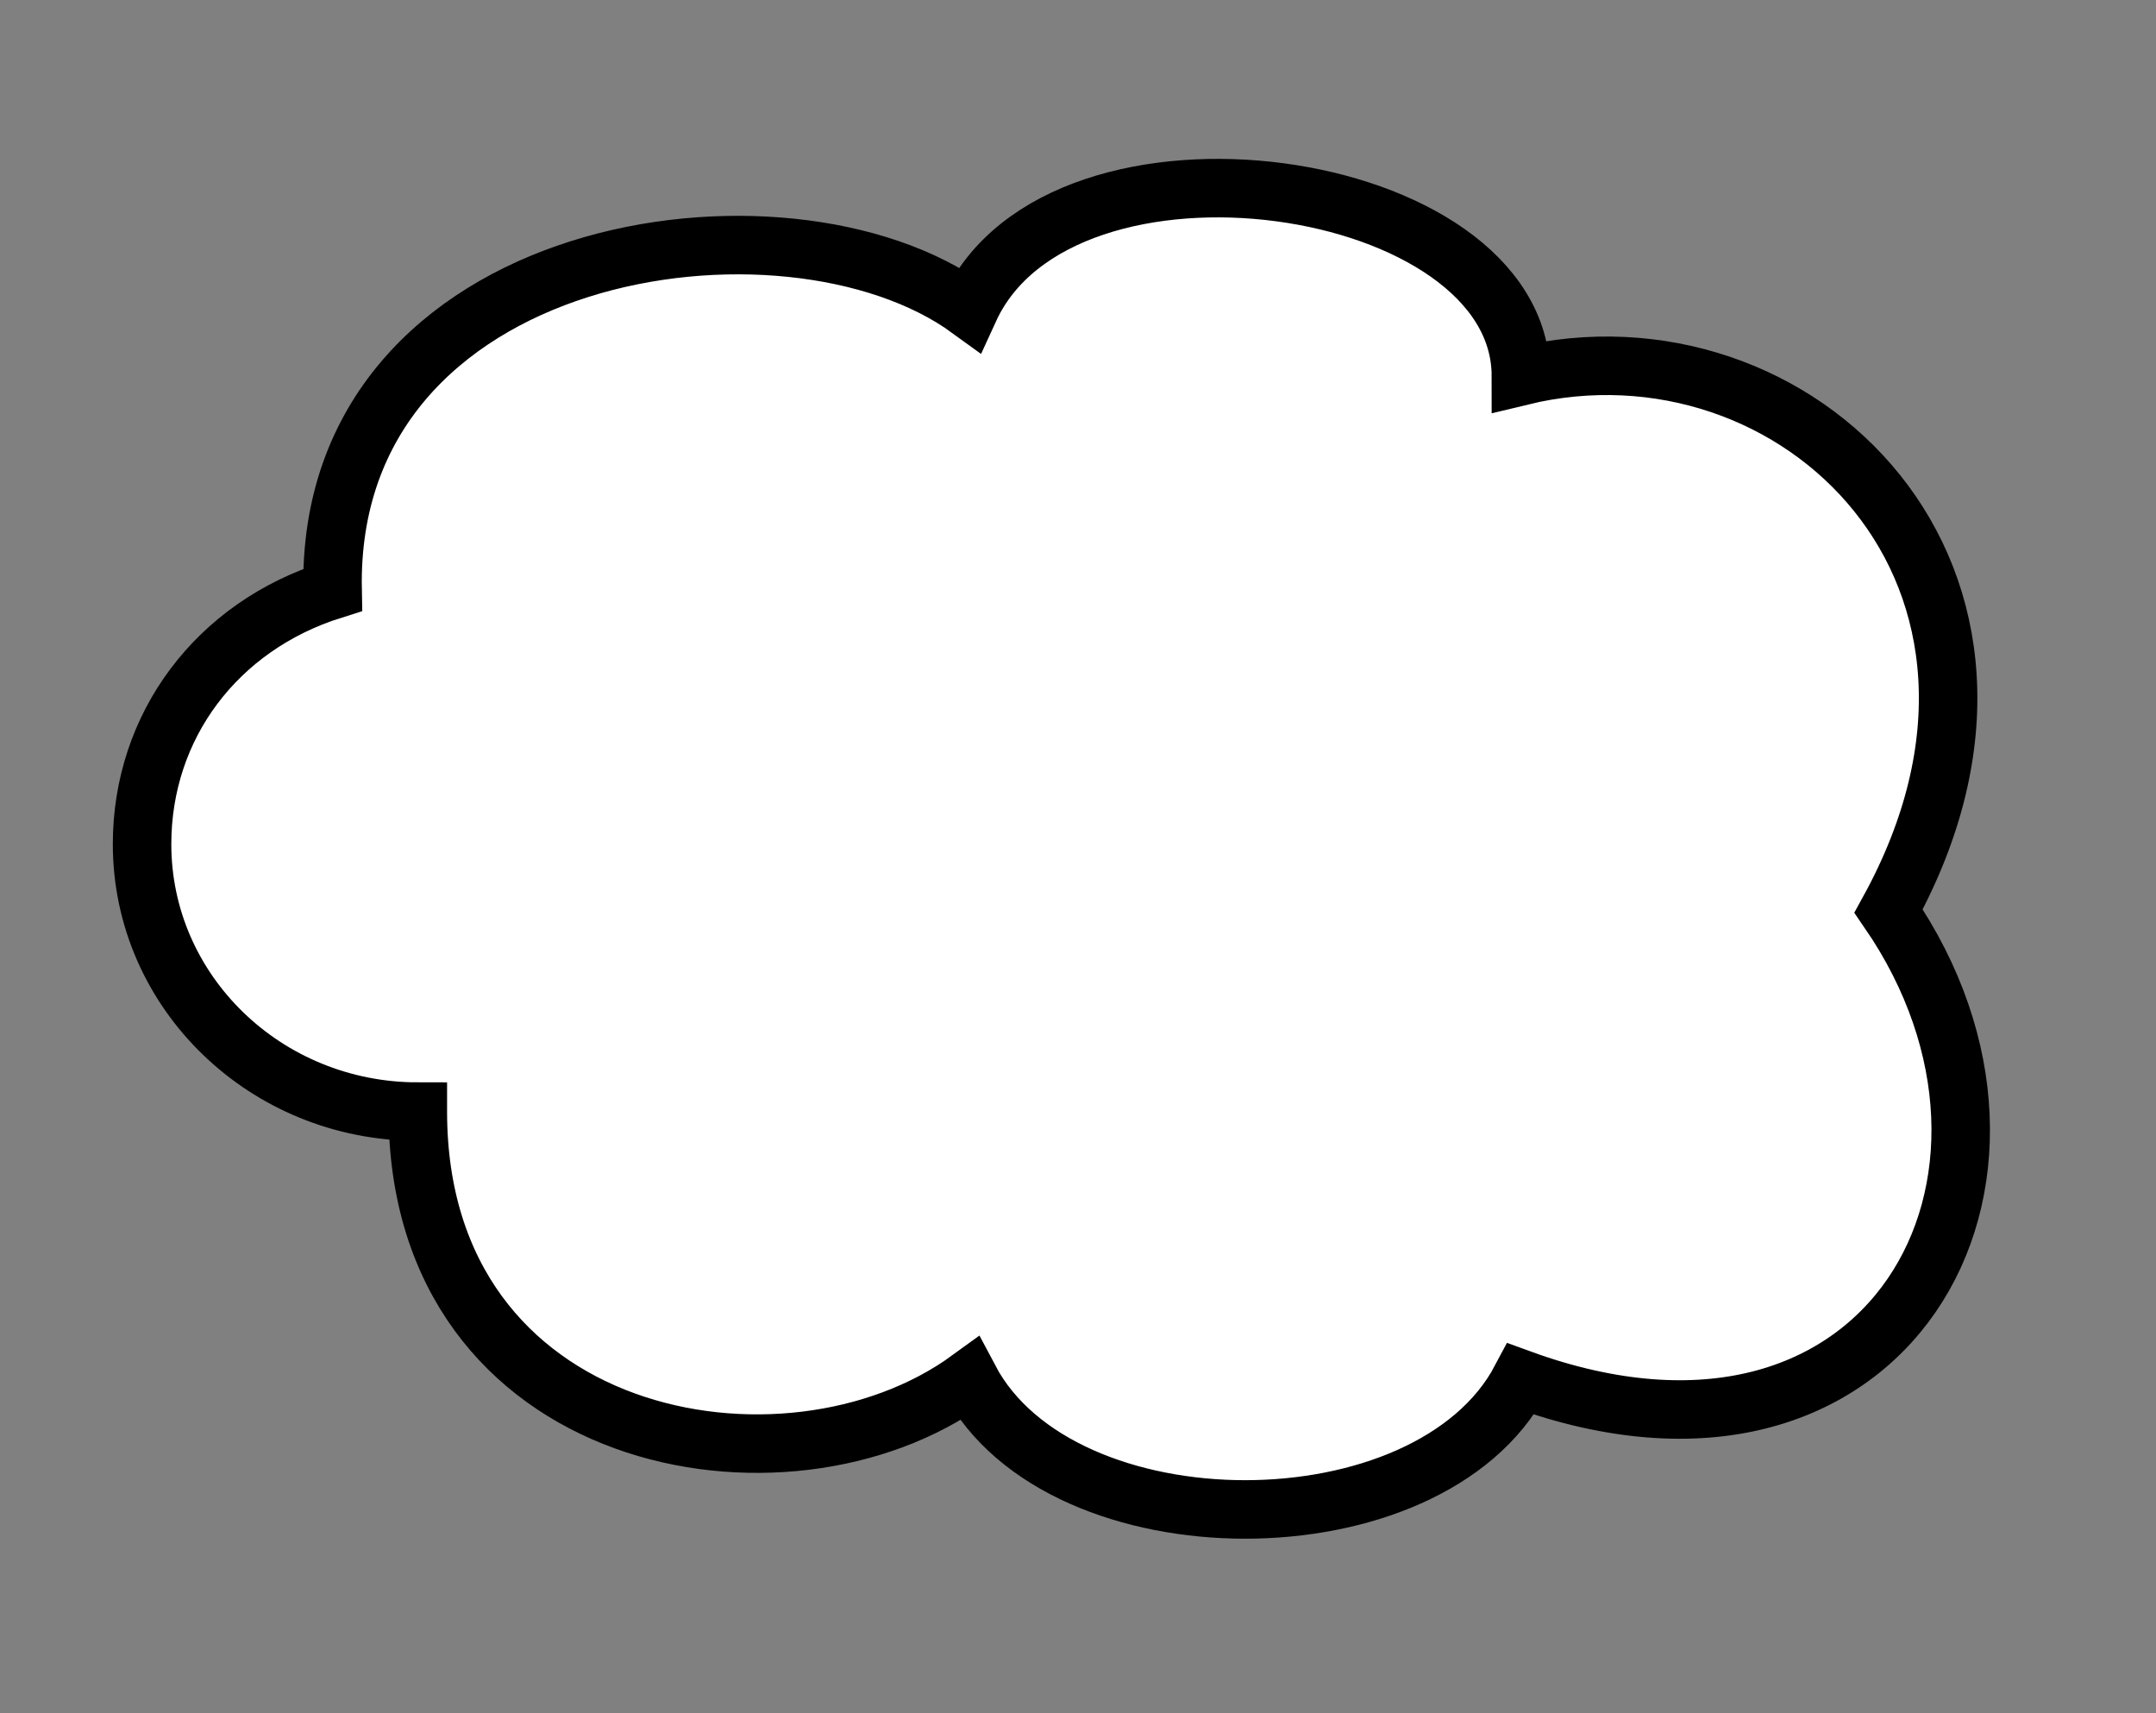 <svg xmlns="http://www.w3.org/2000/svg" xmlns:lucid="lucid" width="258" height="205"><rect width="100%" height="100%" fill="#808080" stroke="none"/><path d="M50 133c-18.23 0-33-14.33-33-32 0-14.14 8.94-26.06 22.8-30.43C39 29 94 21 116 37c11-24 66-16 66 8 33-8 66 24 44 64 22 32 0 72-44 56-11 20.8-55 20.8-66 0-22 16-66 8-66-32z" stroke="#000" stroke-width="7" fill="#fff" lucid:page-tab-id="0_0"/></svg>